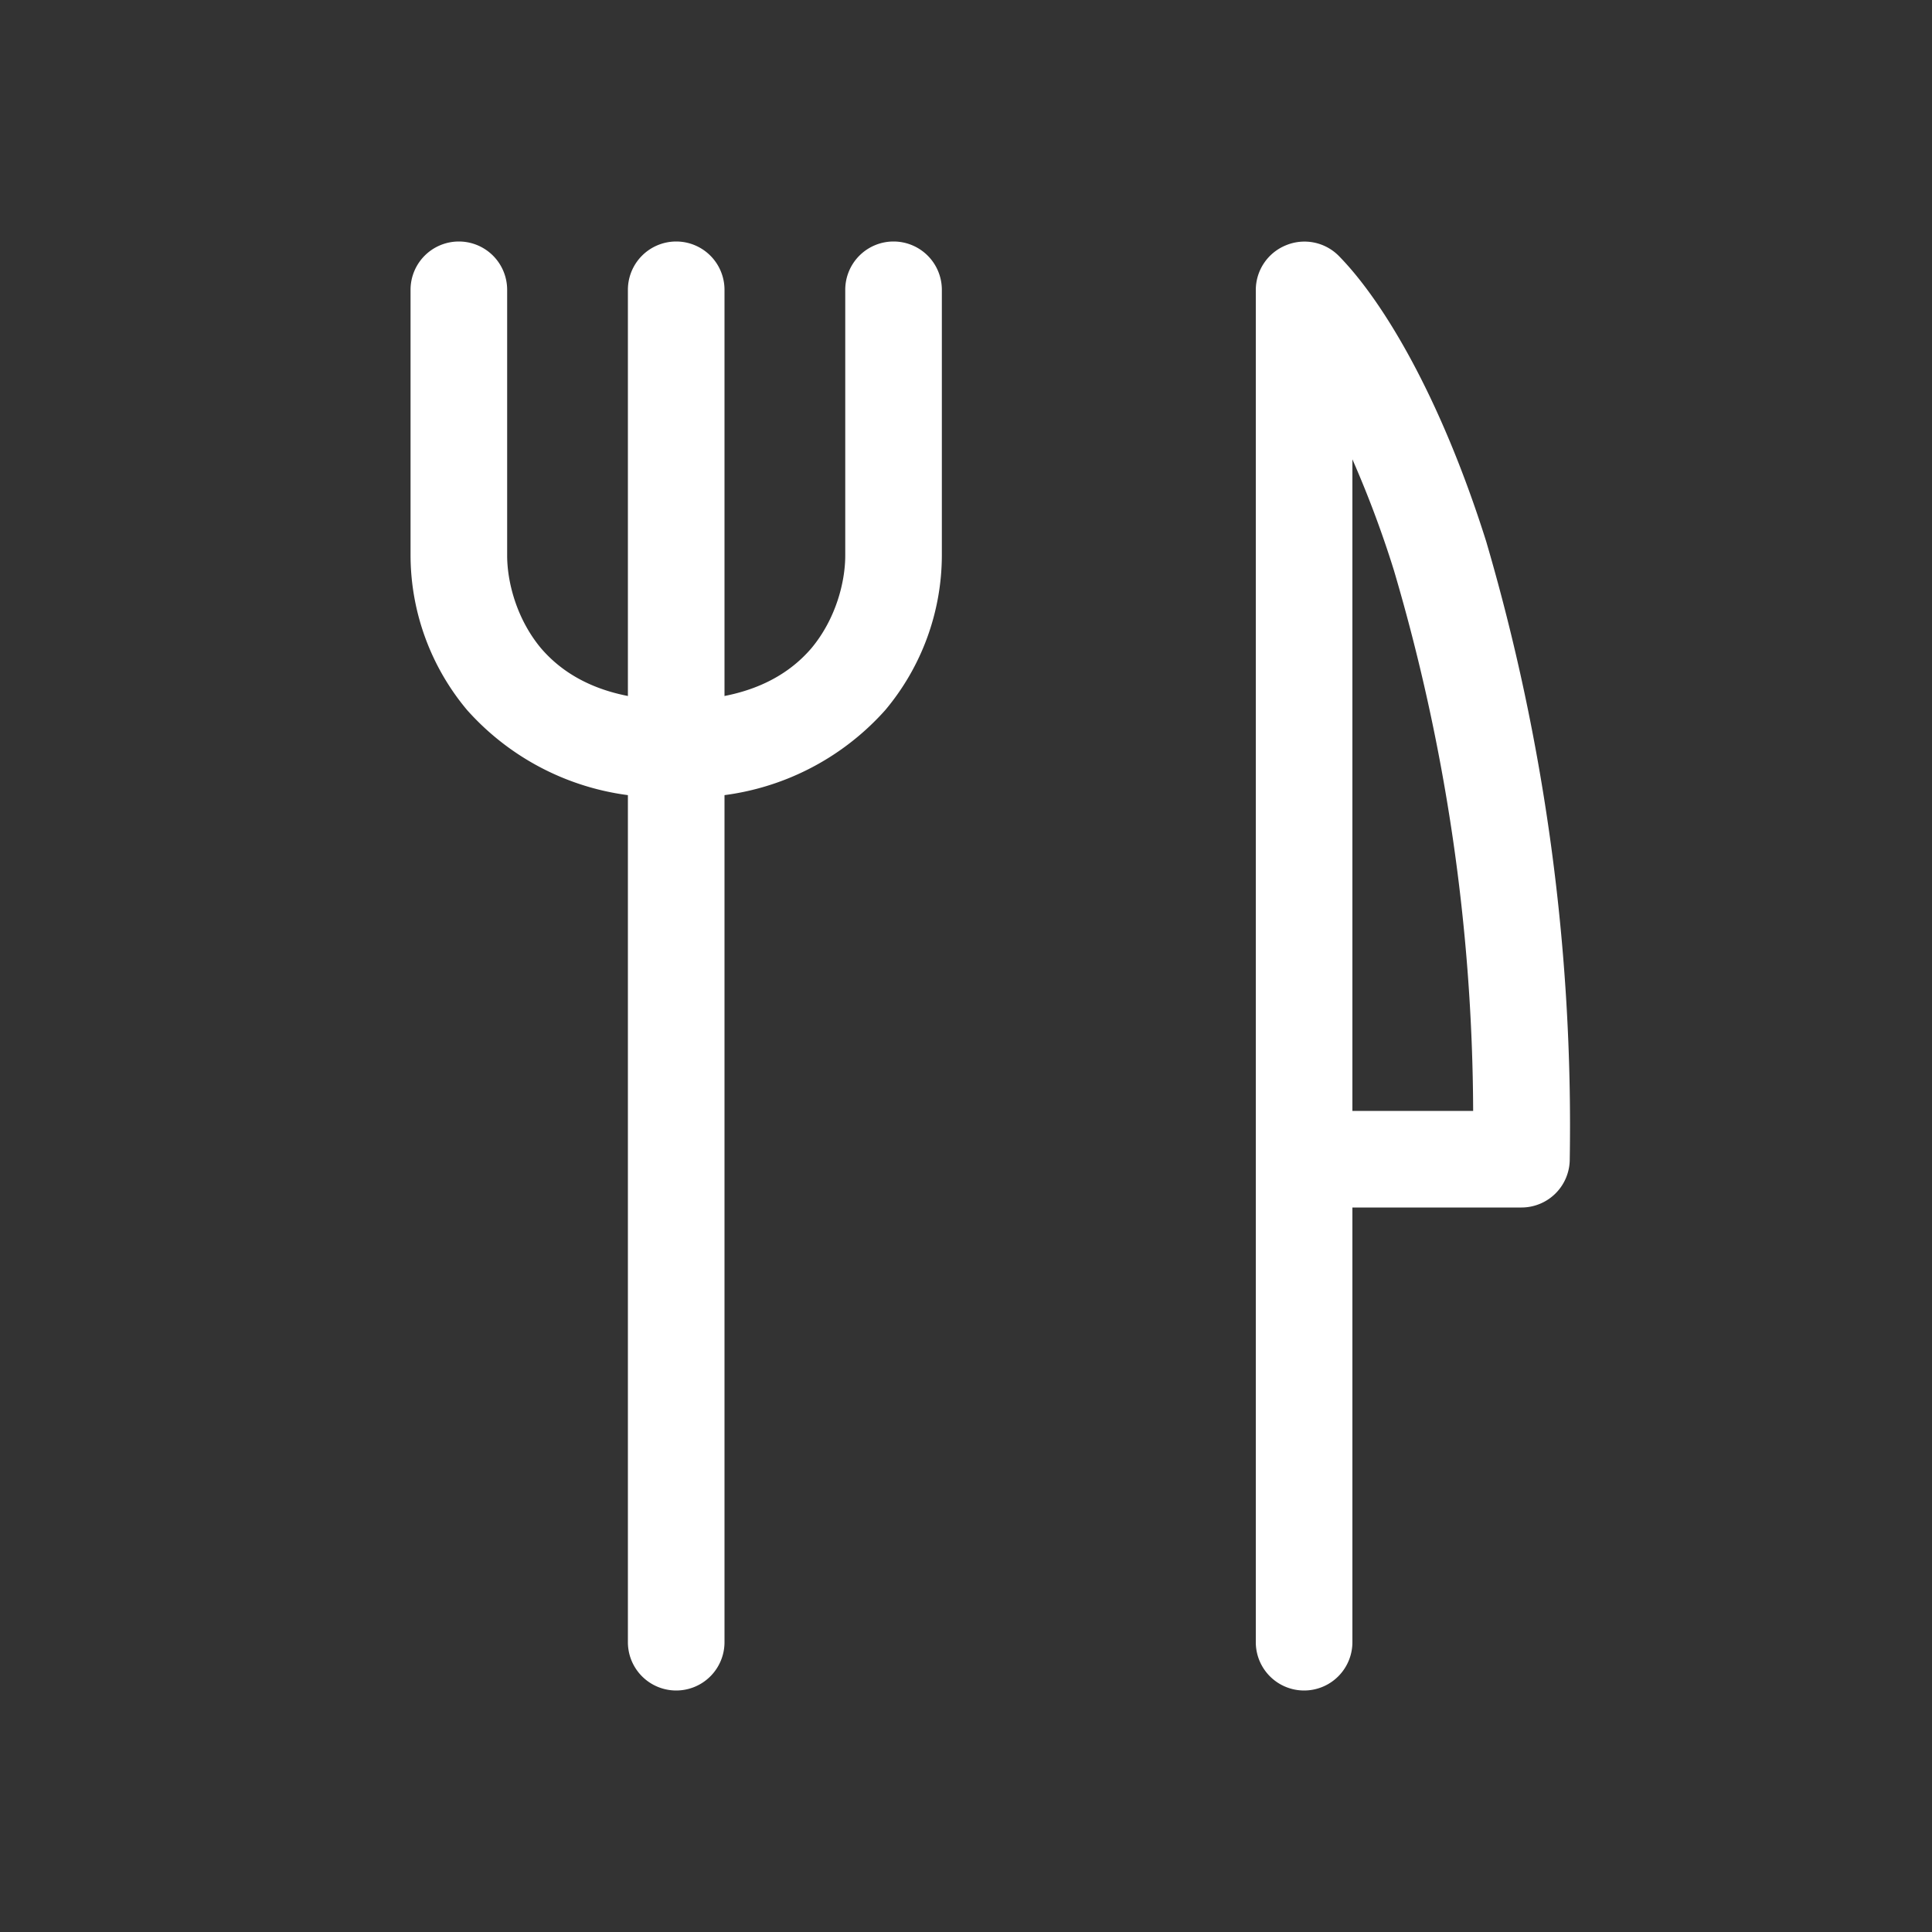 <svg xmlns="http://www.w3.org/2000/svg" fill="none" viewBox="0 0 40 40"><rect x="0" y="0" width="40" height="40" fill="#333333" stroke="none"/><path fill="#fff" fill-rule="evenodd" d="M26.62 5.08a1 1 0 0 1 1.09.21c.9.91 2.1 2.88 3.06 5.92a43 43 0 0 1 1.73 12.79 1 1 0 0 1-1 1h-3.5v9a1 1 0 1 1-2 0v-28a1 1 0 0 1 .62-.92m1.38 17.92h2.5a40 40 0 0 0-1.64-11.19 22 22 0 0 0-.86-2.3zm-14-18a1 1 0 0 1 1 1v28a1 1 0 1 1-2 0v-28a1 1 0 0 1 1-1" clip-rule="evenodd"/><path fill="#fff" fill-rule="evenodd" d="M9.5 5a1 1 0 0 1 1 1v5.5c0 .56.2 1.32.7 1.92.48.56 1.31 1.08 2.8 1.08a1 1 0 1 1 0 2 5.4 5.4 0 0 1-4.33-1.8 5 5 0 0 1-1.17-3.2v-5.5a1 1 0 0 1 1-1" clip-rule="evenodd"/><path fill="#fff" fill-rule="evenodd" d="M18.5 5a1 1 0 0 0-1 1v5.5c0 .56-.2 1.32-.7 1.92-.48.56-1.31 1.08-2.8 1.08a1 1 0 0 0 0 2 5.4 5.4 0 0 0 4.33-1.8 5 5 0 0 0 1.17-3.2v-5.5a1 1 0 0 0-1-1" clip-rule="evenodd"/></svg>